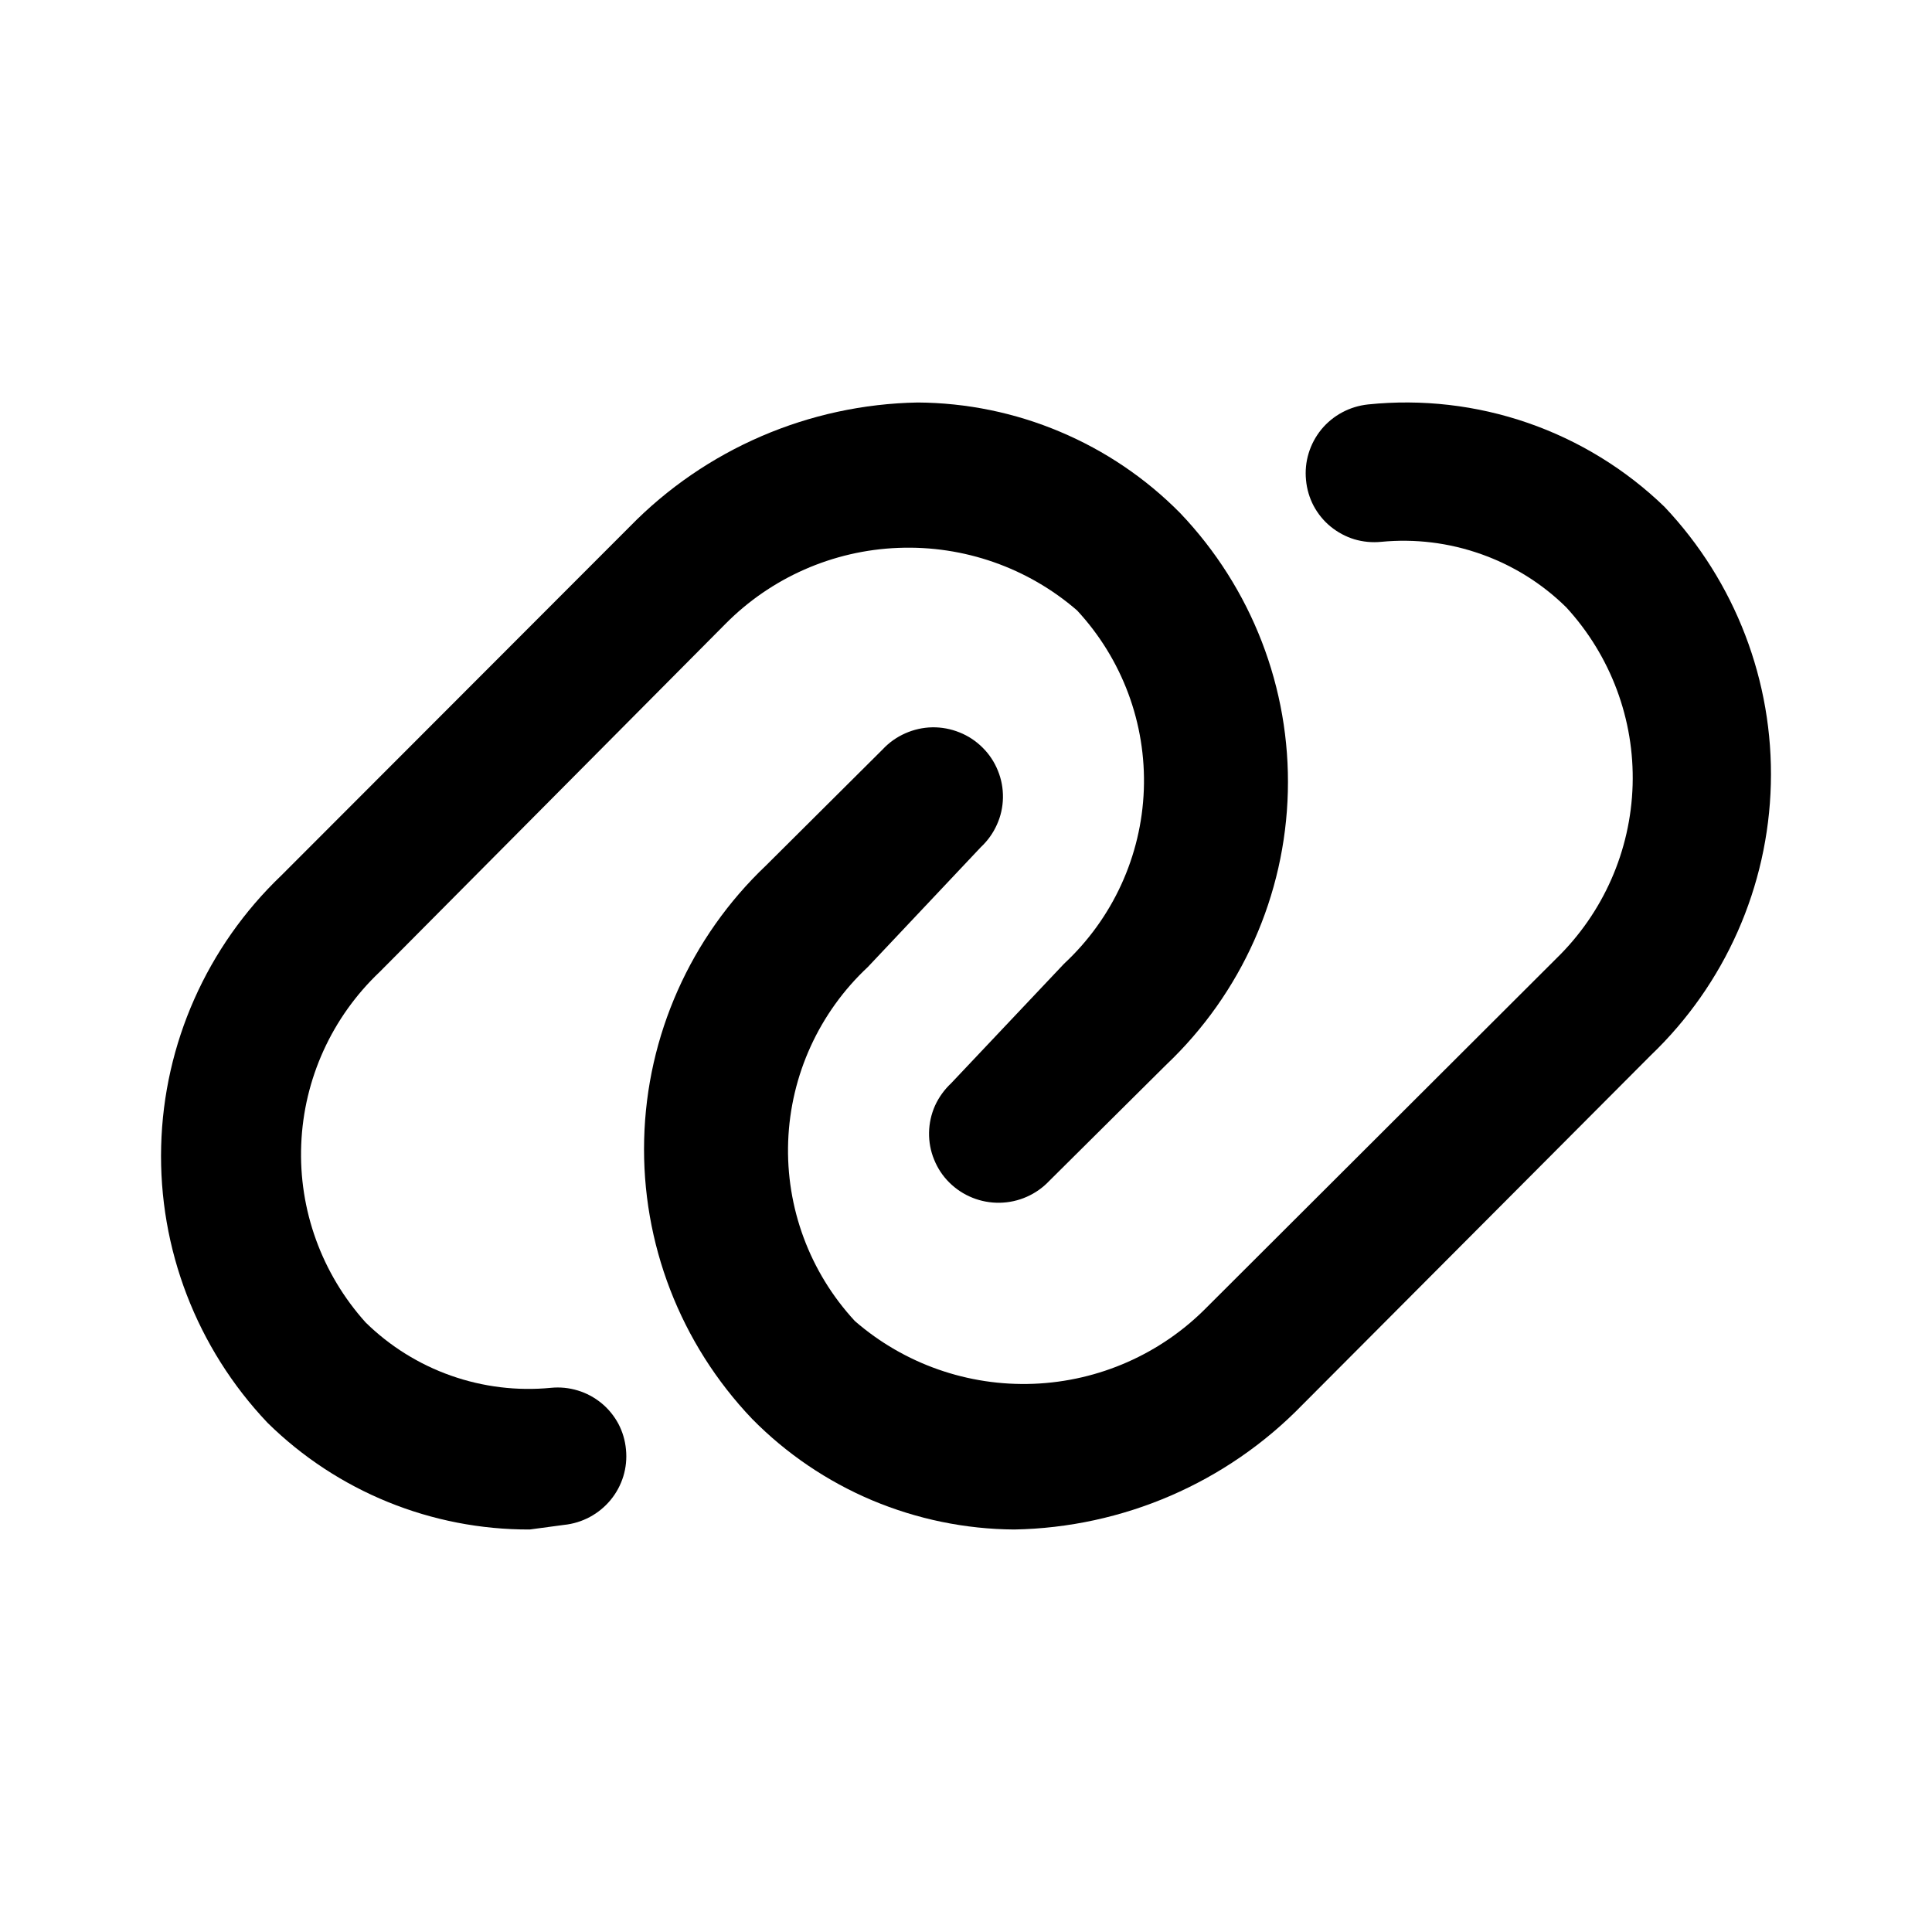 <svg width="24" height="24" viewBox="0 0 24 24" fill="none" xmlns="http://www.w3.org/2000/svg">
<path d="M6.58 19C5.36 19.004 4.189 18.527 3.323 17.674C2.444 16.747 1.969 15.512 2.002 14.239C2.034 12.966 2.571 11.757 3.496 10.874L7.822 6.543C8.763 5.579 10.05 5.024 11.401 5C12.008 5.004 12.608 5.127 13.167 5.363C13.726 5.598 14.233 5.941 14.658 6.371C15.549 7.304 16.031 8.55 15.998 9.835C15.966 11.121 15.422 12.341 14.485 13.229L13.035 14.669C12.956 14.753 12.861 14.82 12.755 14.867C12.649 14.914 12.535 14.939 12.419 14.941C12.303 14.943 12.188 14.922 12.081 14.879C11.973 14.836 11.876 14.772 11.793 14.69C11.711 14.609 11.647 14.512 11.604 14.405C11.56 14.299 11.539 14.184 11.541 14.069C11.543 13.954 11.568 13.841 11.615 13.735C11.663 13.63 11.731 13.536 11.815 13.457L13.219 11.971C13.823 11.409 14.179 10.632 14.209 9.81C14.239 8.988 13.941 8.188 13.38 7.583C12.767 7.052 11.973 6.774 11.16 6.806C10.347 6.837 9.577 7.177 9.008 7.754L4.716 12.074C4.123 12.636 3.774 13.404 3.742 14.217C3.709 15.029 3.997 15.823 4.543 16.429C4.843 16.723 5.205 16.949 5.603 17.089C6 17.229 6.424 17.281 6.844 17.24C6.956 17.229 7.069 17.24 7.177 17.273C7.284 17.305 7.384 17.359 7.471 17.43C7.558 17.501 7.629 17.589 7.682 17.687C7.734 17.786 7.766 17.895 7.776 18.006C7.799 18.231 7.73 18.457 7.586 18.632C7.441 18.808 7.233 18.92 7.005 18.943L6.58 19Z" fill="black"/>
<path d="M12.599 19C11.992 18.996 11.392 18.872 10.833 18.637C10.274 18.401 9.767 18.057 9.342 17.625C8.451 16.69 7.969 15.442 8.002 14.153C8.034 12.865 8.578 11.642 9.515 10.752L10.965 9.309C11.044 9.224 11.139 9.157 11.245 9.11C11.351 9.063 11.465 9.037 11.581 9.035C11.697 9.033 11.812 9.055 11.919 9.098C12.027 9.141 12.124 9.205 12.206 9.287C12.289 9.369 12.353 9.466 12.396 9.573C12.44 9.68 12.461 9.794 12.459 9.91C12.457 10.025 12.432 10.139 12.384 10.244C12.337 10.35 12.269 10.444 12.185 10.523L10.781 12.012C10.177 12.576 9.821 13.355 9.791 14.179C9.761 15.002 10.059 15.805 10.62 16.411C11.233 16.943 12.027 17.222 12.84 17.19C13.653 17.158 14.423 16.818 14.992 16.239L19.331 11.909C19.917 11.34 20.257 10.567 20.281 9.752C20.305 8.938 20.009 8.146 19.457 7.545C19.157 7.249 18.795 7.023 18.397 6.883C18 6.742 17.576 6.69 17.156 6.731C17.044 6.742 16.931 6.731 16.823 6.699C16.716 6.666 16.616 6.612 16.529 6.541C16.442 6.47 16.371 6.382 16.318 6.283C16.266 6.184 16.234 6.075 16.224 5.964C16.201 5.737 16.27 5.512 16.414 5.335C16.559 5.159 16.767 5.048 16.995 5.024C17.664 4.955 18.341 5.033 18.978 5.253C19.614 5.473 20.194 5.829 20.677 6.296C21.556 7.226 22.031 8.463 21.998 9.739C21.966 11.016 21.429 12.228 20.504 13.112L16.177 17.453C15.237 18.42 13.95 18.976 12.599 19Z" fill="black"/>
</svg>
